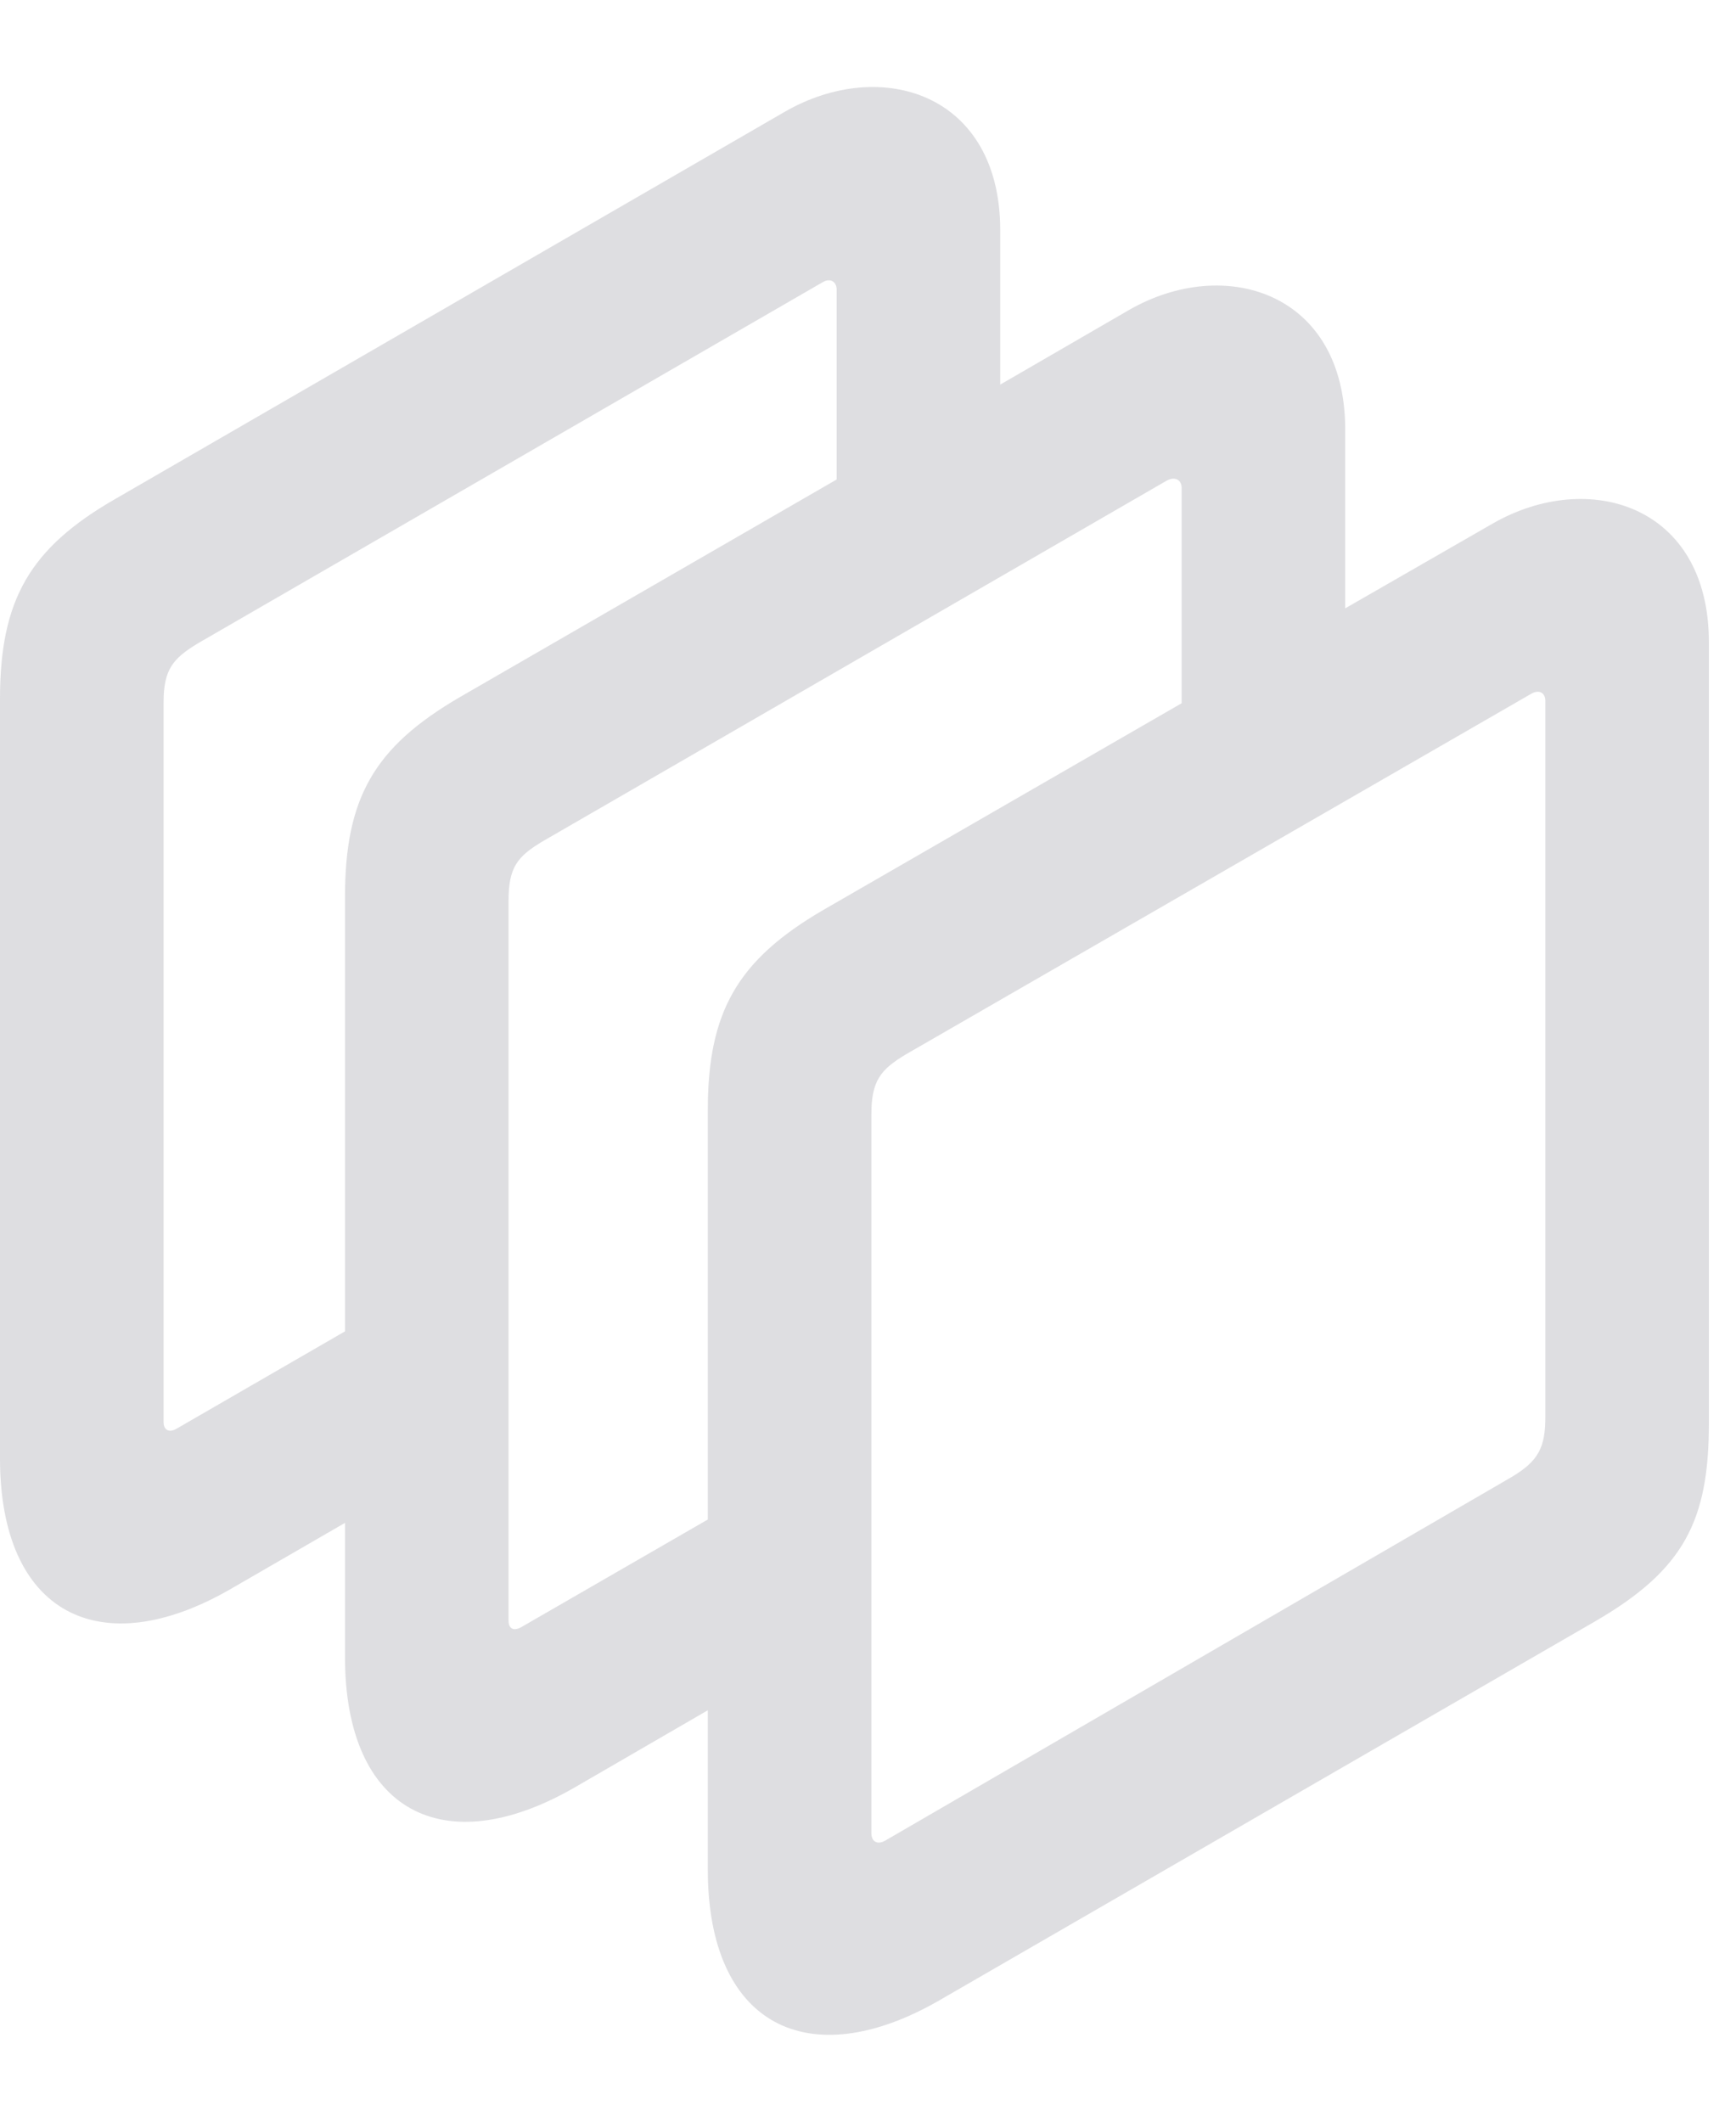 <svg width="18" height="22" viewBox="0 0 18 22" fill="none" xmlns="http://www.w3.org/2000/svg">
<path d="M9.729 20.748L16.541 16.811C17.464 16.275 17.719 15.765 17.719 14.754V6.66C17.719 5.236 16.471 4.858 15.477 5.429L13.948 6.308V4.454C13.948 3.03 12.7 2.643 11.707 3.214L10.371 3.988V2.388C10.371 0.964 9.132 0.586 8.139 1.158L1.195 5.174C0.308 5.684 0 6.22 0 7.248V15.123C0 16.732 1.037 17.259 2.391 16.477L3.577 15.791V17.18C3.577 18.788 4.605 19.316 5.959 18.534L7.339 17.734V19.386C7.339 20.995 8.376 21.522 9.729 20.748ZM1.696 14.745V7.284C1.696 6.941 1.793 6.827 2.057 6.668L8.534 2.924C8.613 2.88 8.675 2.924 8.675 3.003V4.972L4.764 7.231C3.876 7.749 3.577 8.277 3.577 9.305V13.805L1.828 14.816C1.749 14.86 1.696 14.825 1.696 14.745ZM7.339 11.511V15.756L5.405 16.872C5.326 16.916 5.273 16.89 5.273 16.802V9.34C5.273 8.997 5.361 8.883 5.625 8.725L12.102 4.981C12.19 4.937 12.252 4.981 12.252 5.06V7.292L8.534 9.437C7.646 9.955 7.339 10.492 7.339 11.511ZM9.396 10.931L15.873 7.196C15.961 7.143 16.023 7.187 16.023 7.266V14.693C16.023 15.009 15.952 15.15 15.671 15.317L9.176 19.087C9.097 19.131 9.035 19.096 9.035 19.008V11.555C9.035 11.204 9.132 11.089 9.396 10.931Z" fill="#D4D4D8" fill-opacity="0.78"/>
</svg>
